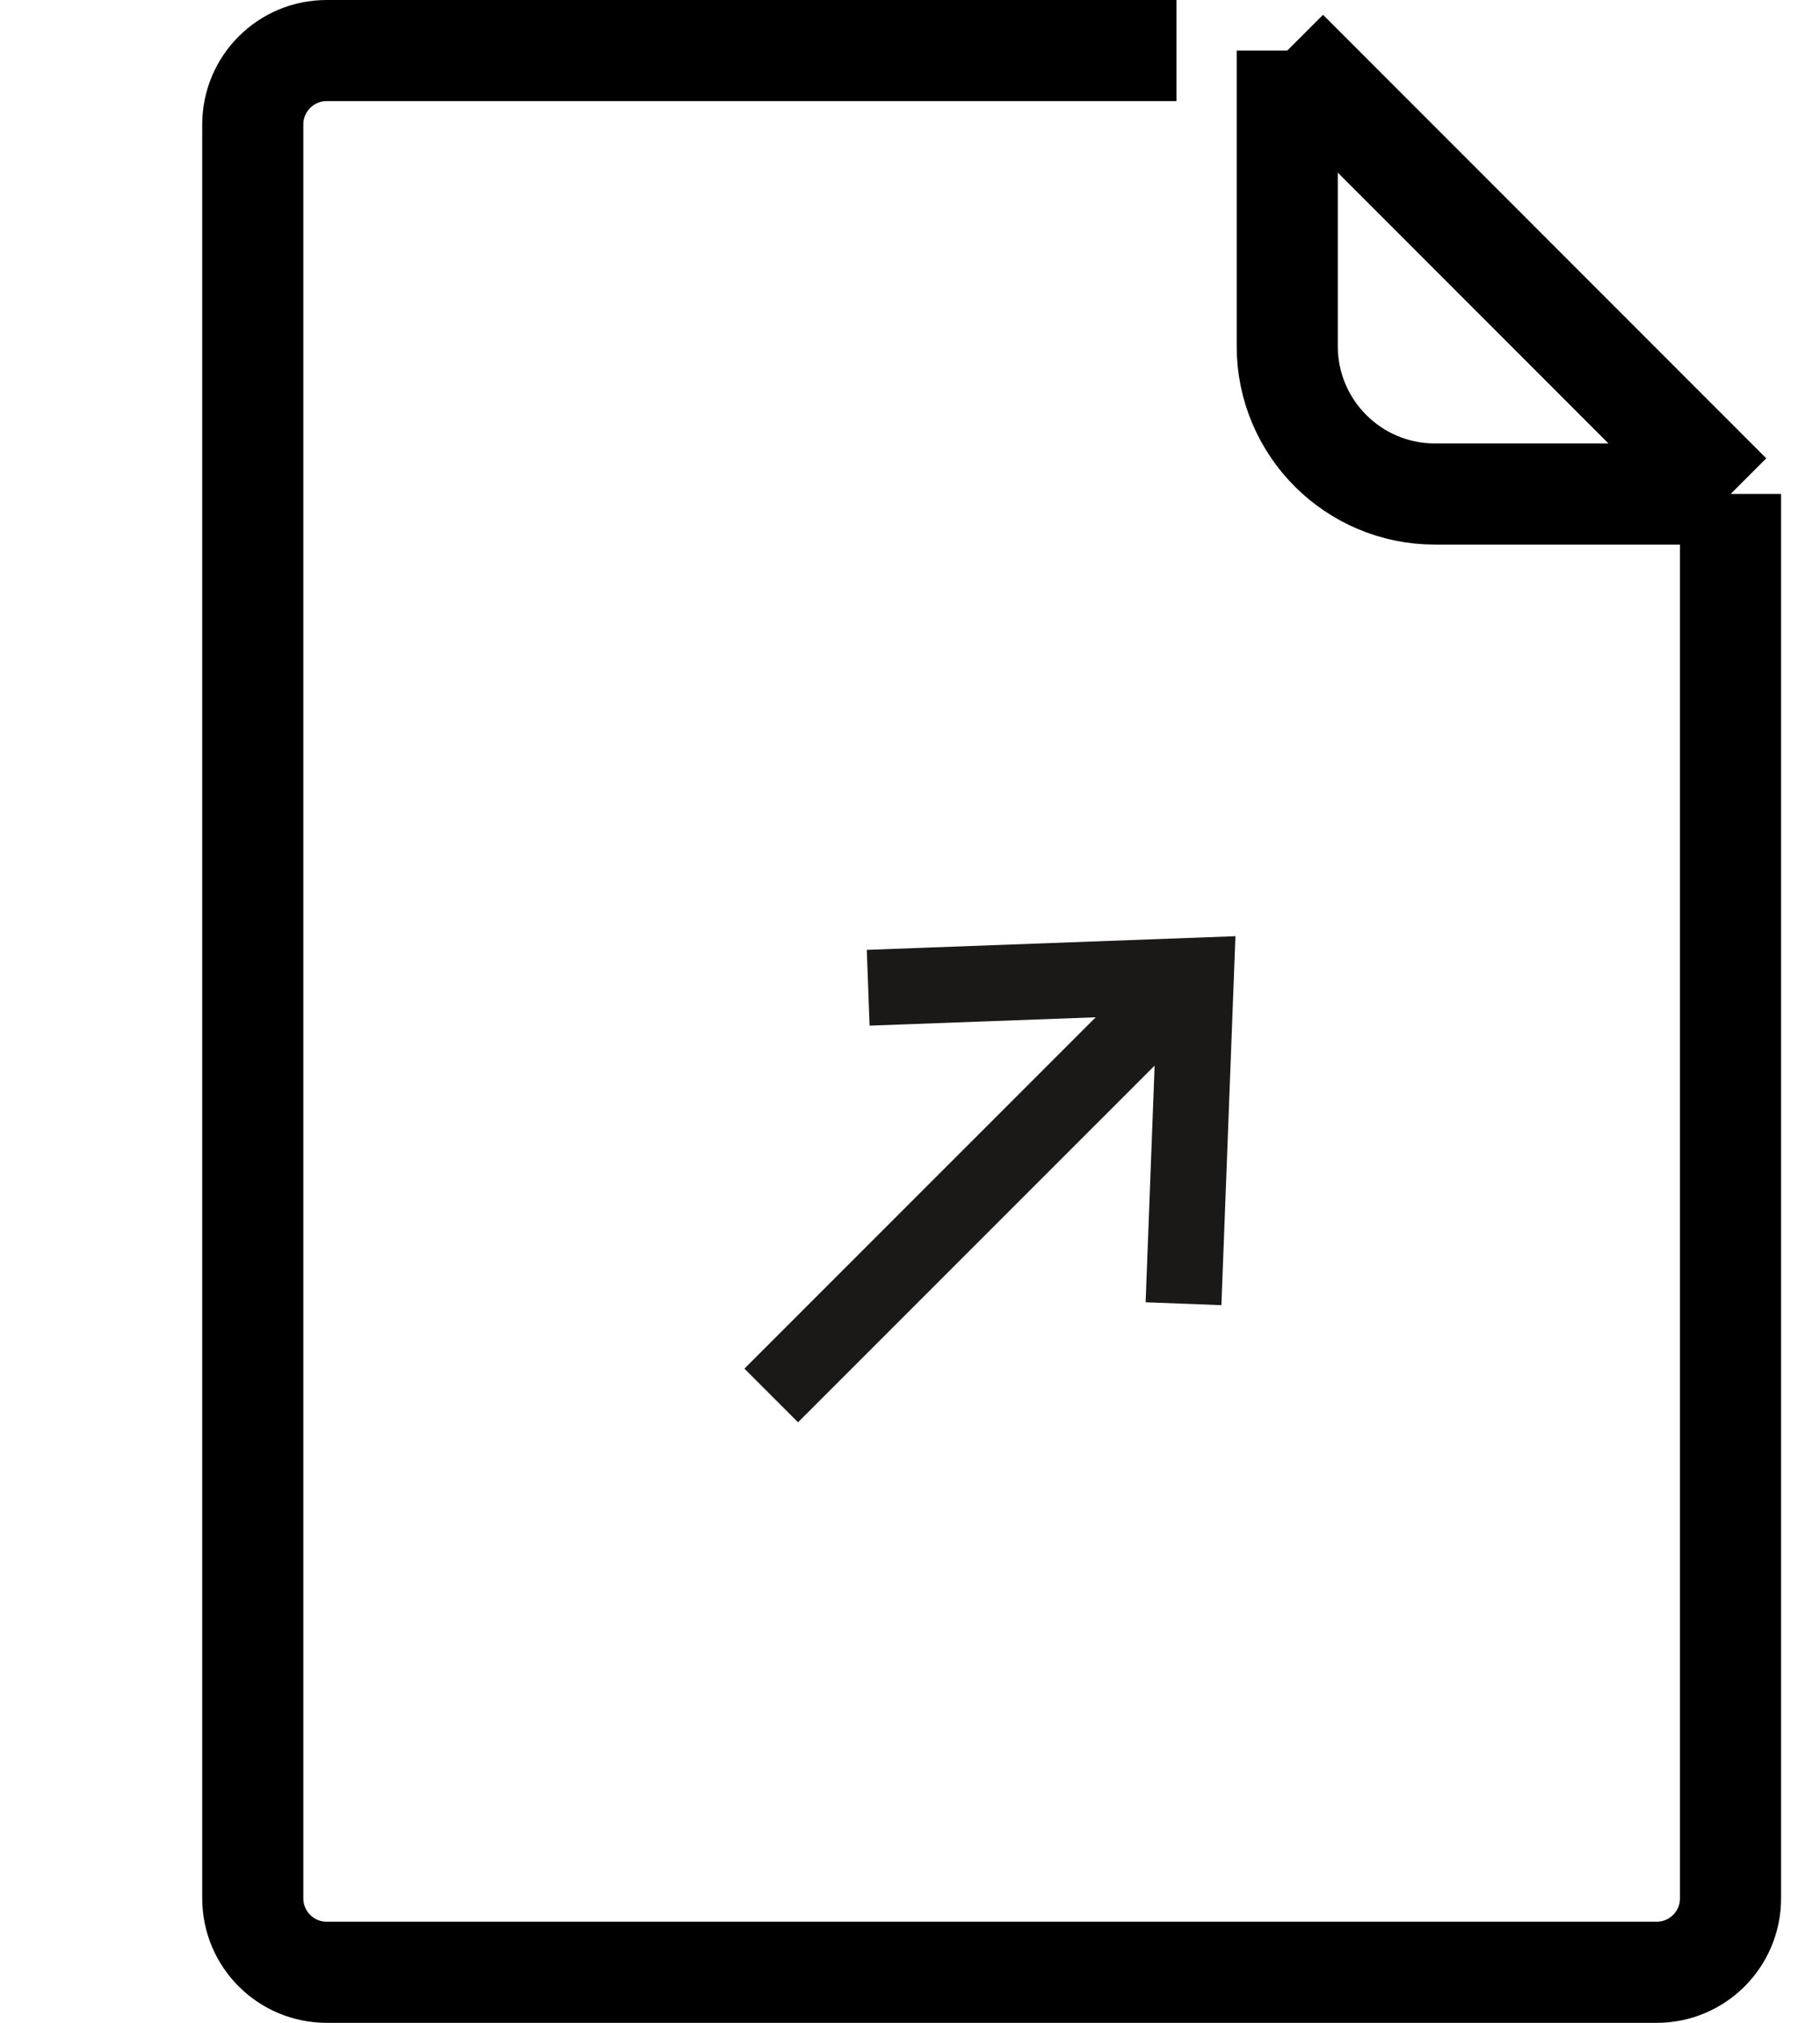<svg viewBox="0 0 36 40" xmlns="http://www.w3.org/2000/svg">
  <title>
    Icons/Link
  </title>
  <g fill="none" fill-rule="evenodd">
    <path d="M23.27 1H6.46C5.654 1 5 1.654 5 2.462v35.076C5 38.346 5.654 39 6.462 39H32.77c.807 0 1.46-.654 1.46-1.462V9.768M34.23 9.77L25.463 1" stroke="#000" stroke-width="2"/>
    <path d="M25.462 1v5.846c0 1.614 1.308 2.923 2.923 2.923h5.846" stroke="#000" stroke-width="2"/>
    <g stroke-width="1.5" stroke="#1A1918">
      <path d="M23.41 25.78l.247-6.488-6.484.24M15.255 27.594l8.325-8.324"/>
    </g>
  </g>
</svg>

